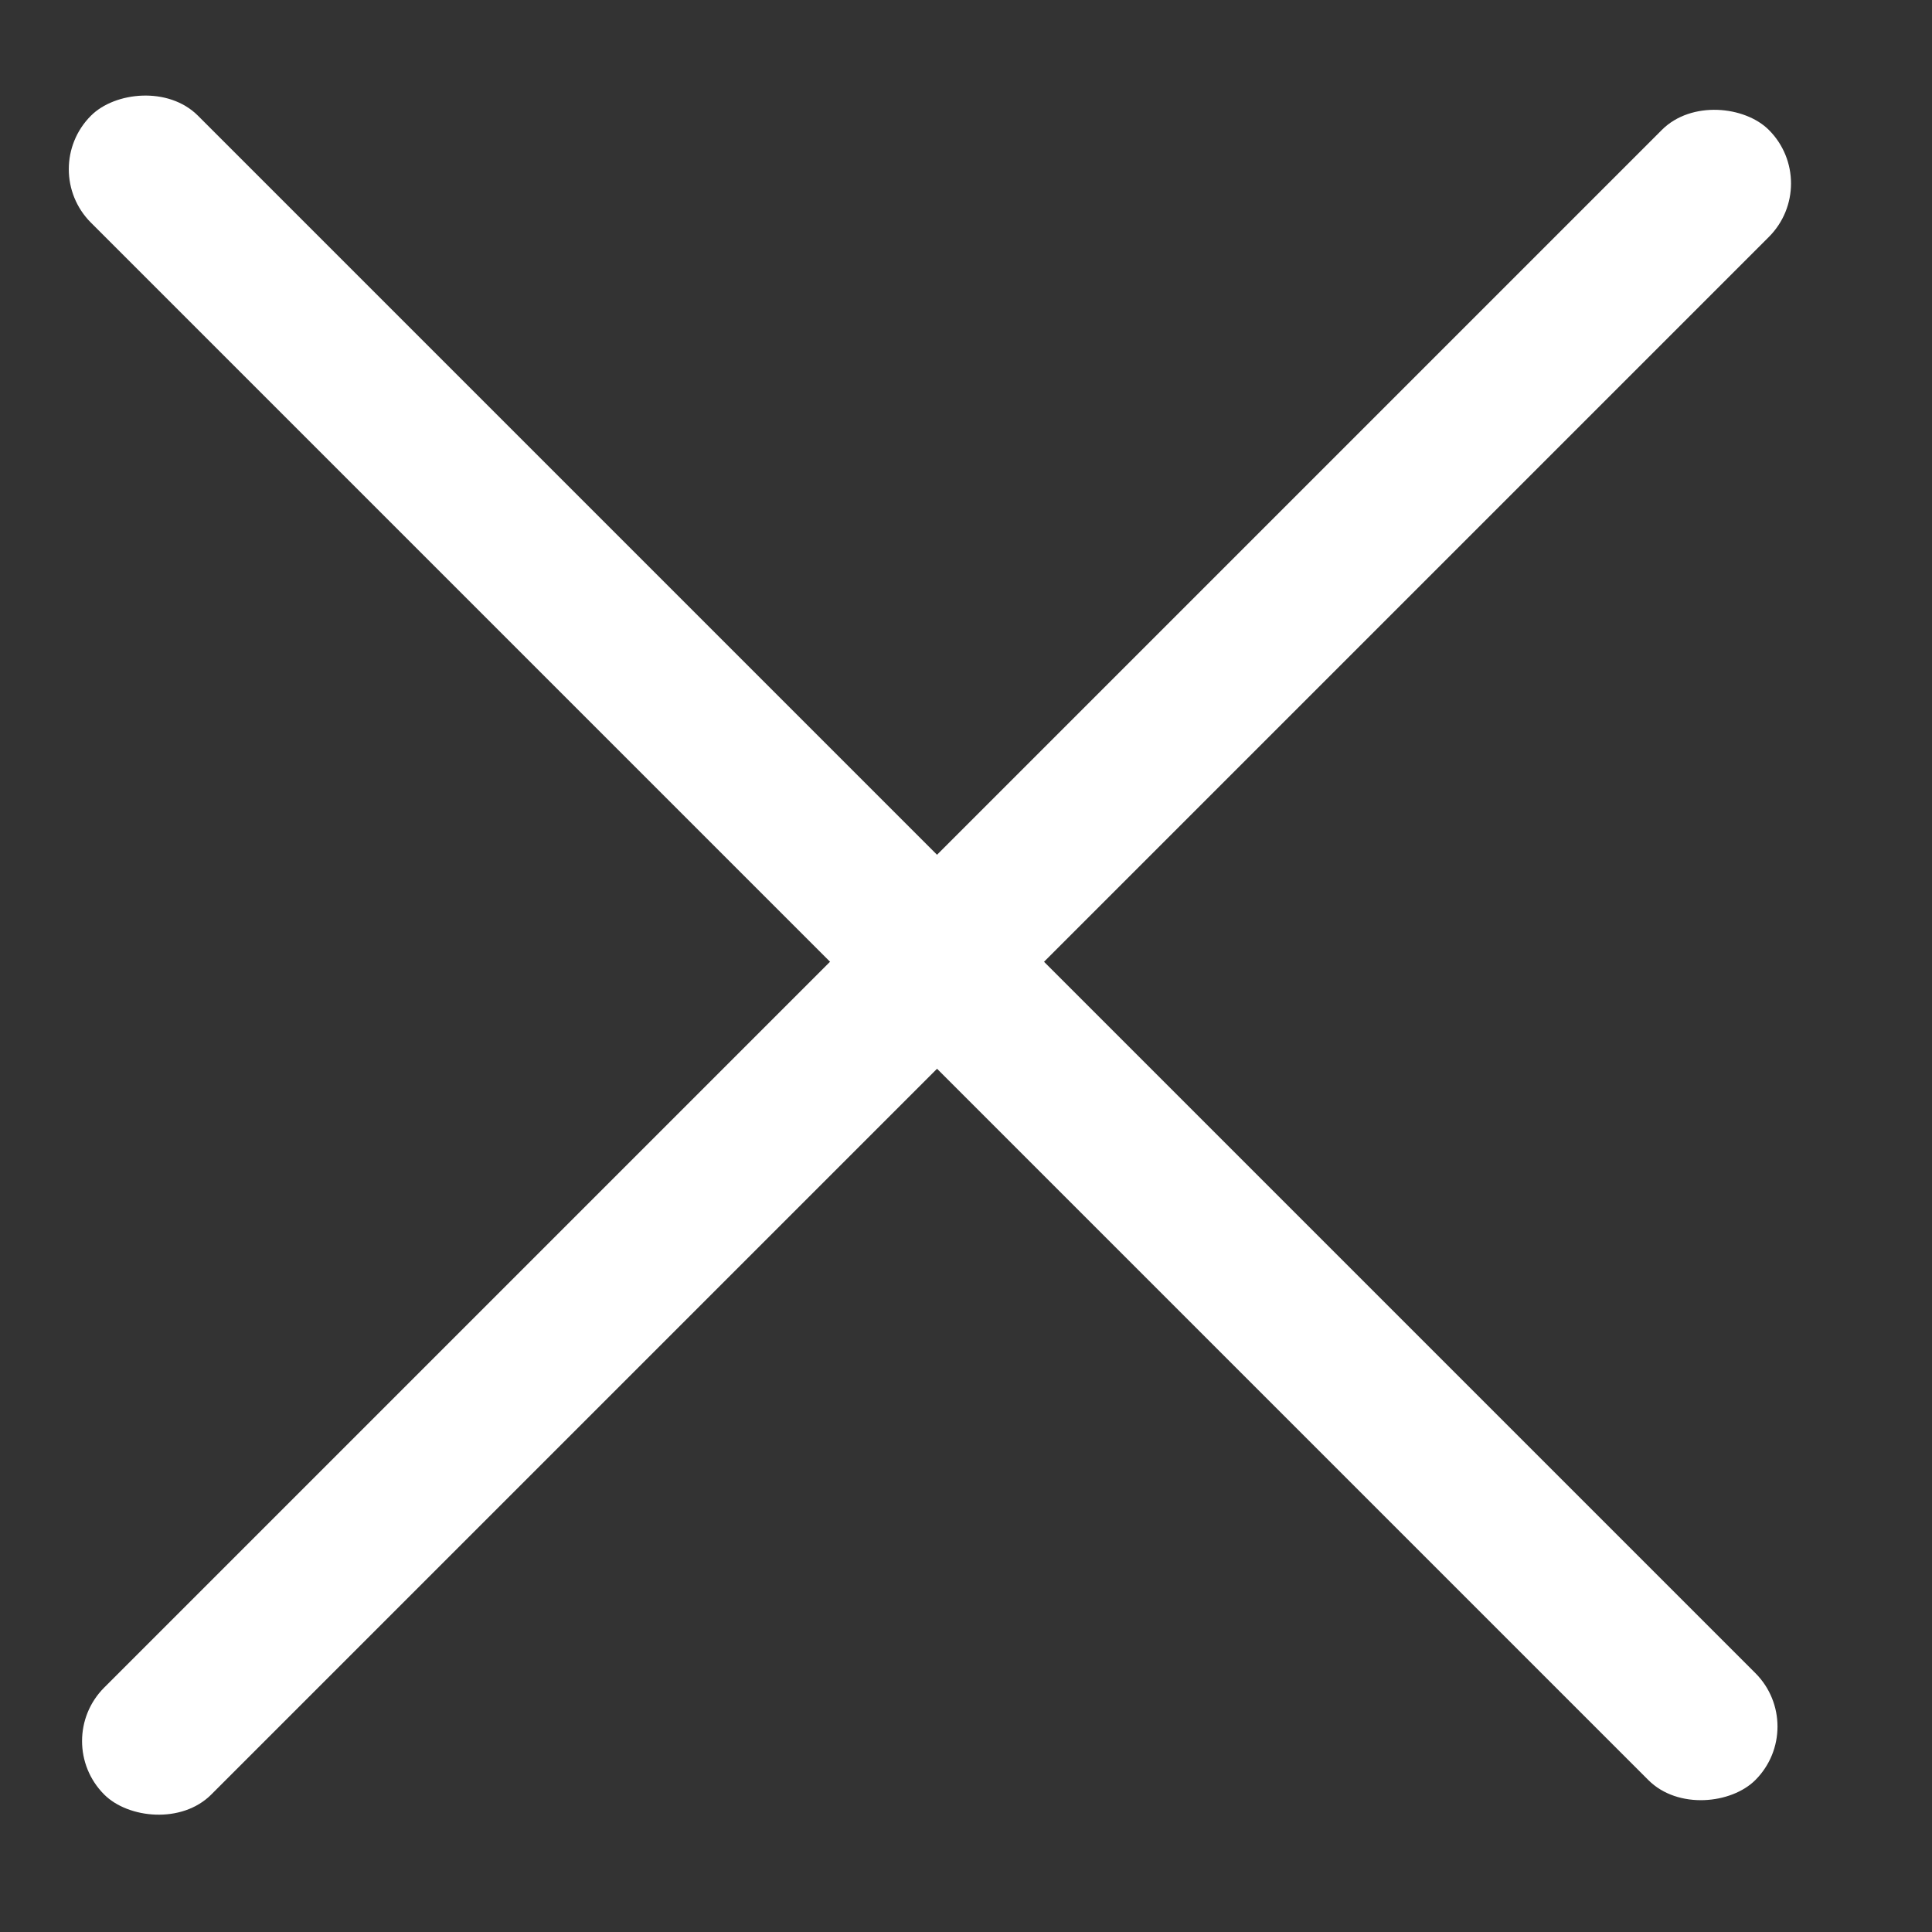 <svg width="12" height="12" viewBox="0 0 12 12" fill="none" xmlns="http://www.w3.org/2000/svg">
<rect x="0" y="0" width="12" height="12" fill="#333333" stroke="none"/>
<rect x="0.315" y="10.814" width="14.622" height="0.94" rx="0.47" transform="rotate(-45 0.315 10.814)" fill="white"/>
<rect width="14.622" height="0.94" rx="0.47" transform="matrix(-0.707 -0.707 -0.707 0.707 11.235 10.724)" fill="white"/>
</svg>

